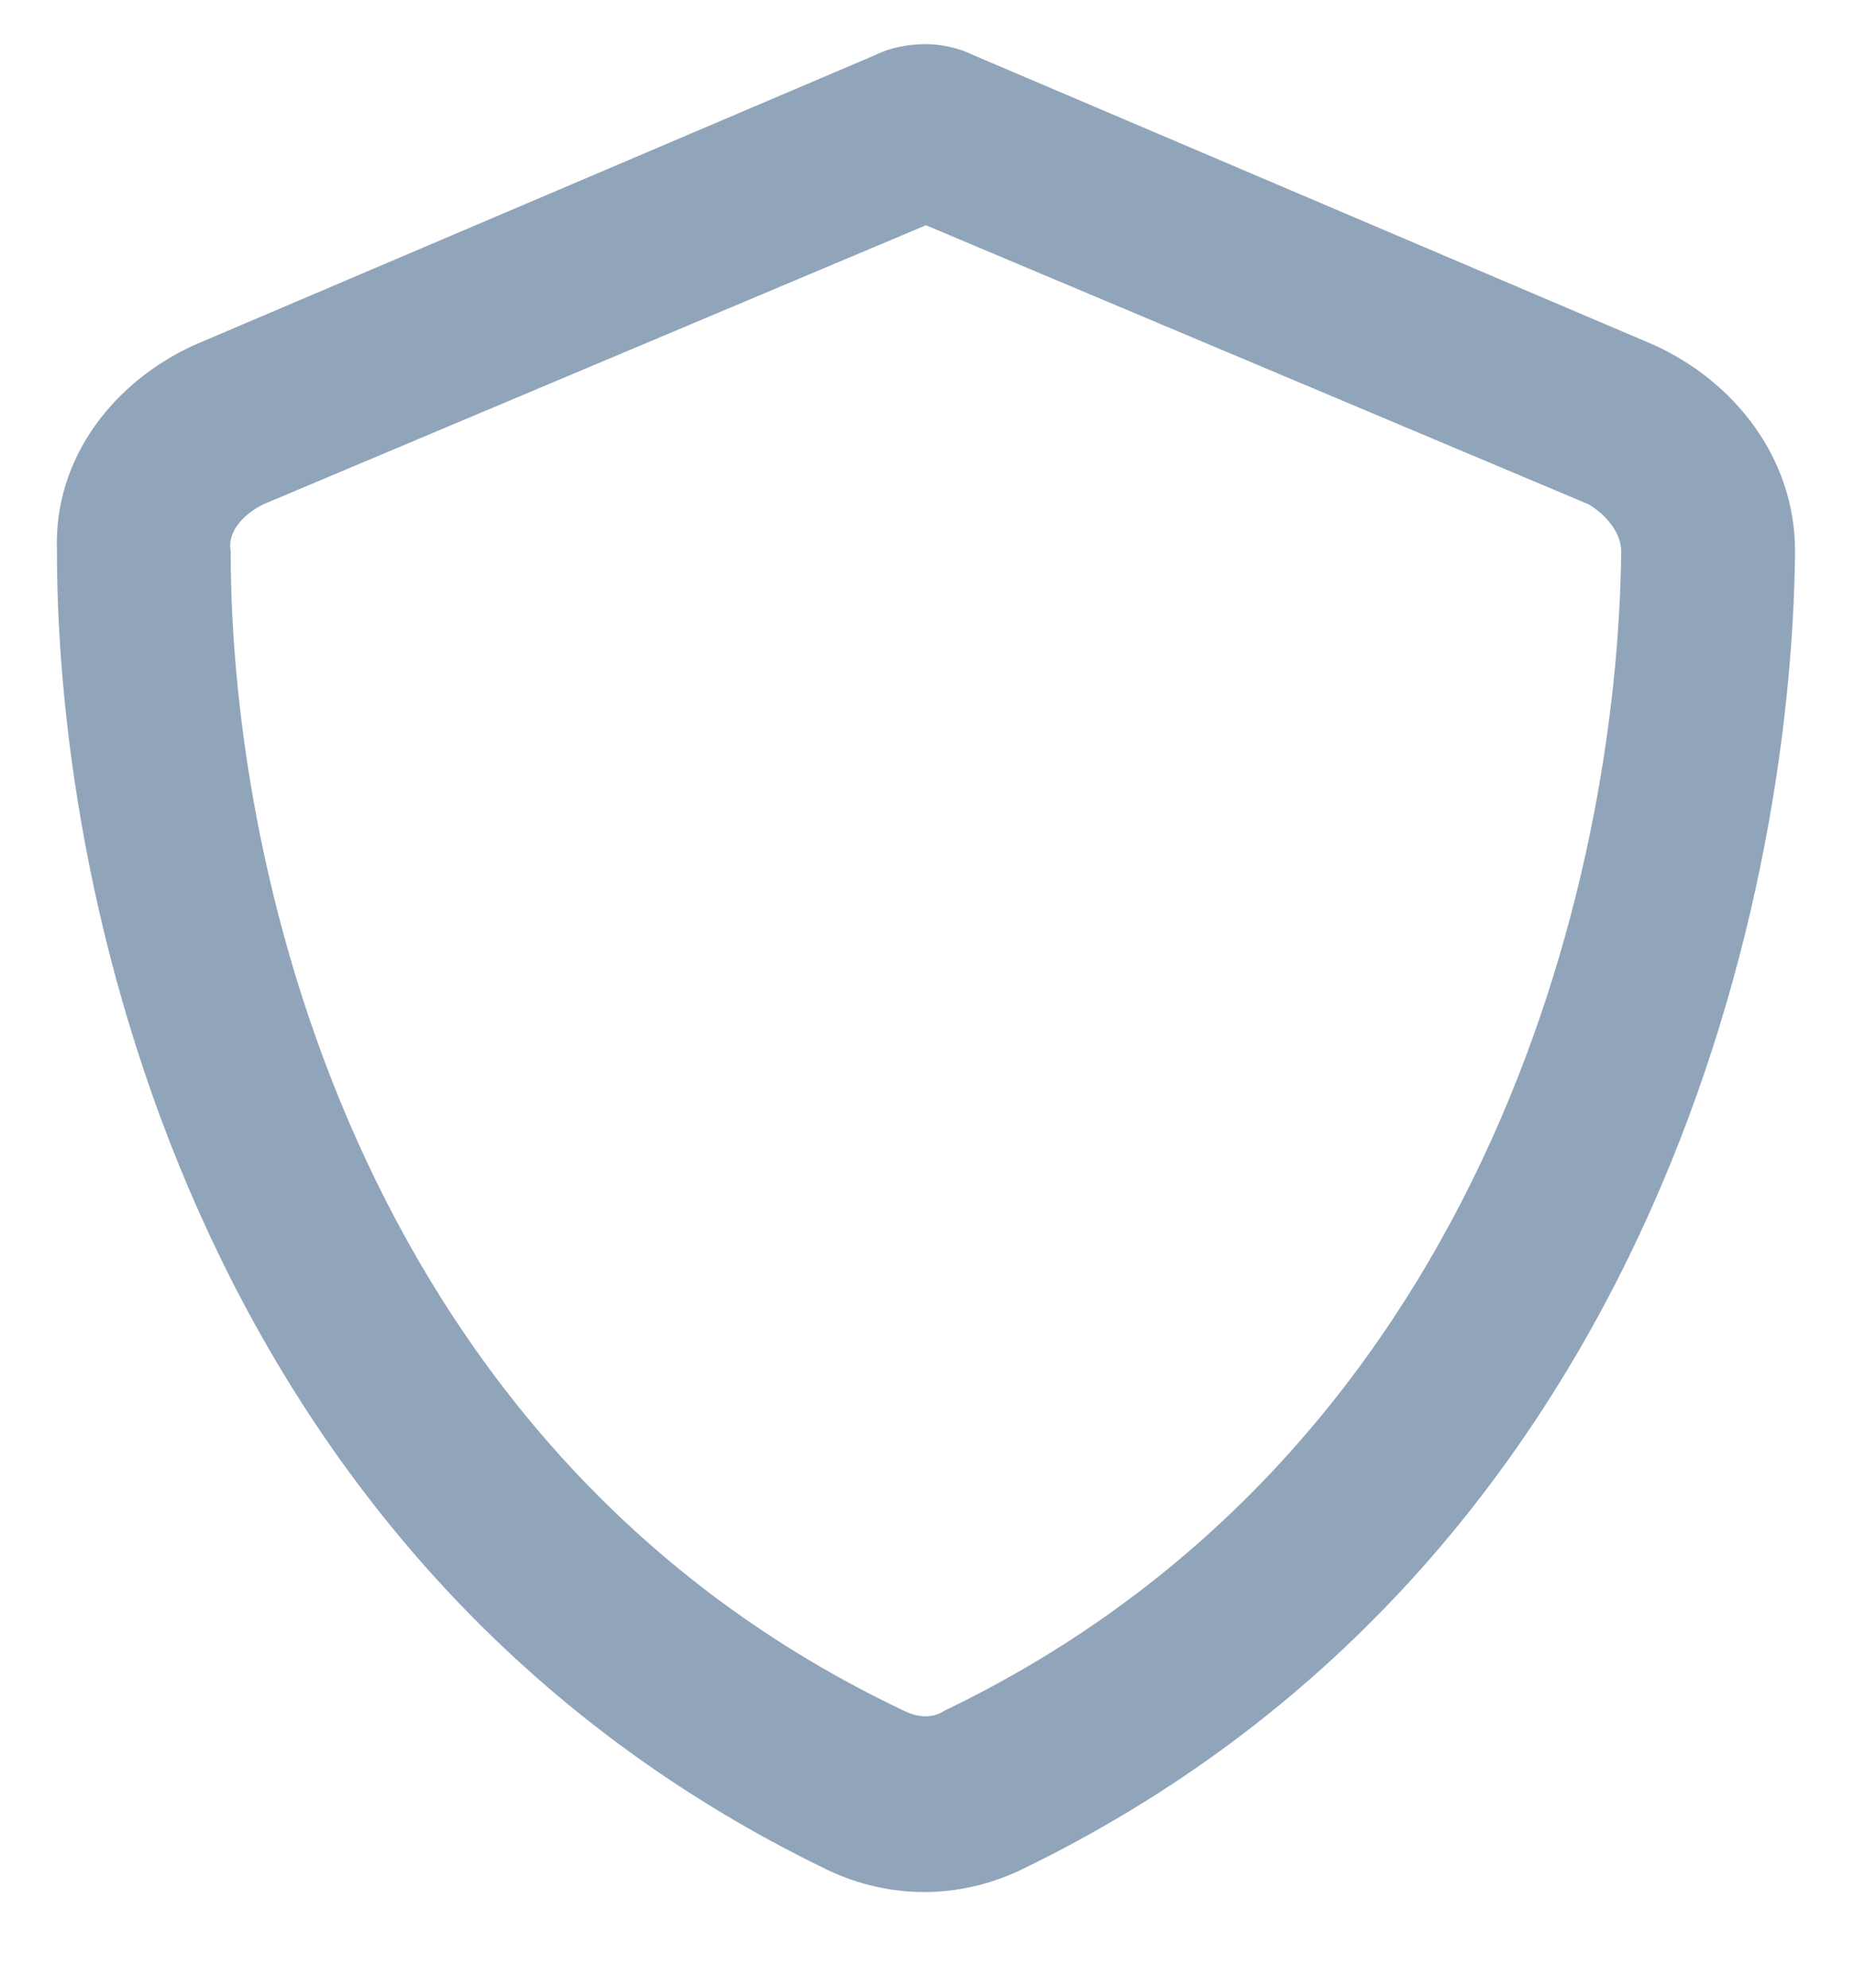 <svg width="14" height="15" viewBox="0 0 14 15" fill="none" xmlns="http://www.w3.org/2000/svg">
<path d="M6.992 1.7L1.988 3.806C1.824 3.888 1.715 4.024 1.742 4.161C1.742 6.677 2.781 10.997 6.828 12.911C6.938 12.966 7.047 12.966 7.129 12.911C11.176 10.97 12.215 6.677 12.242 4.161C12.242 4.024 12.133 3.888 11.996 3.806L6.992 1.7ZM7.348 0.415L12.489 2.603C13.09 2.876 13.555 3.45 13.555 4.161C13.527 6.896 12.406 11.845 7.703 14.114C7.238 14.333 6.719 14.333 6.254 14.114C1.551 11.845 0.43 6.896 0.43 4.161C0.403 3.45 0.867 2.876 1.469 2.603L6.61 0.415C6.719 0.36 6.856 0.333 6.992 0.333C7.102 0.333 7.238 0.36 7.348 0.415Z" fill="#91A5BA"/>
</svg>
